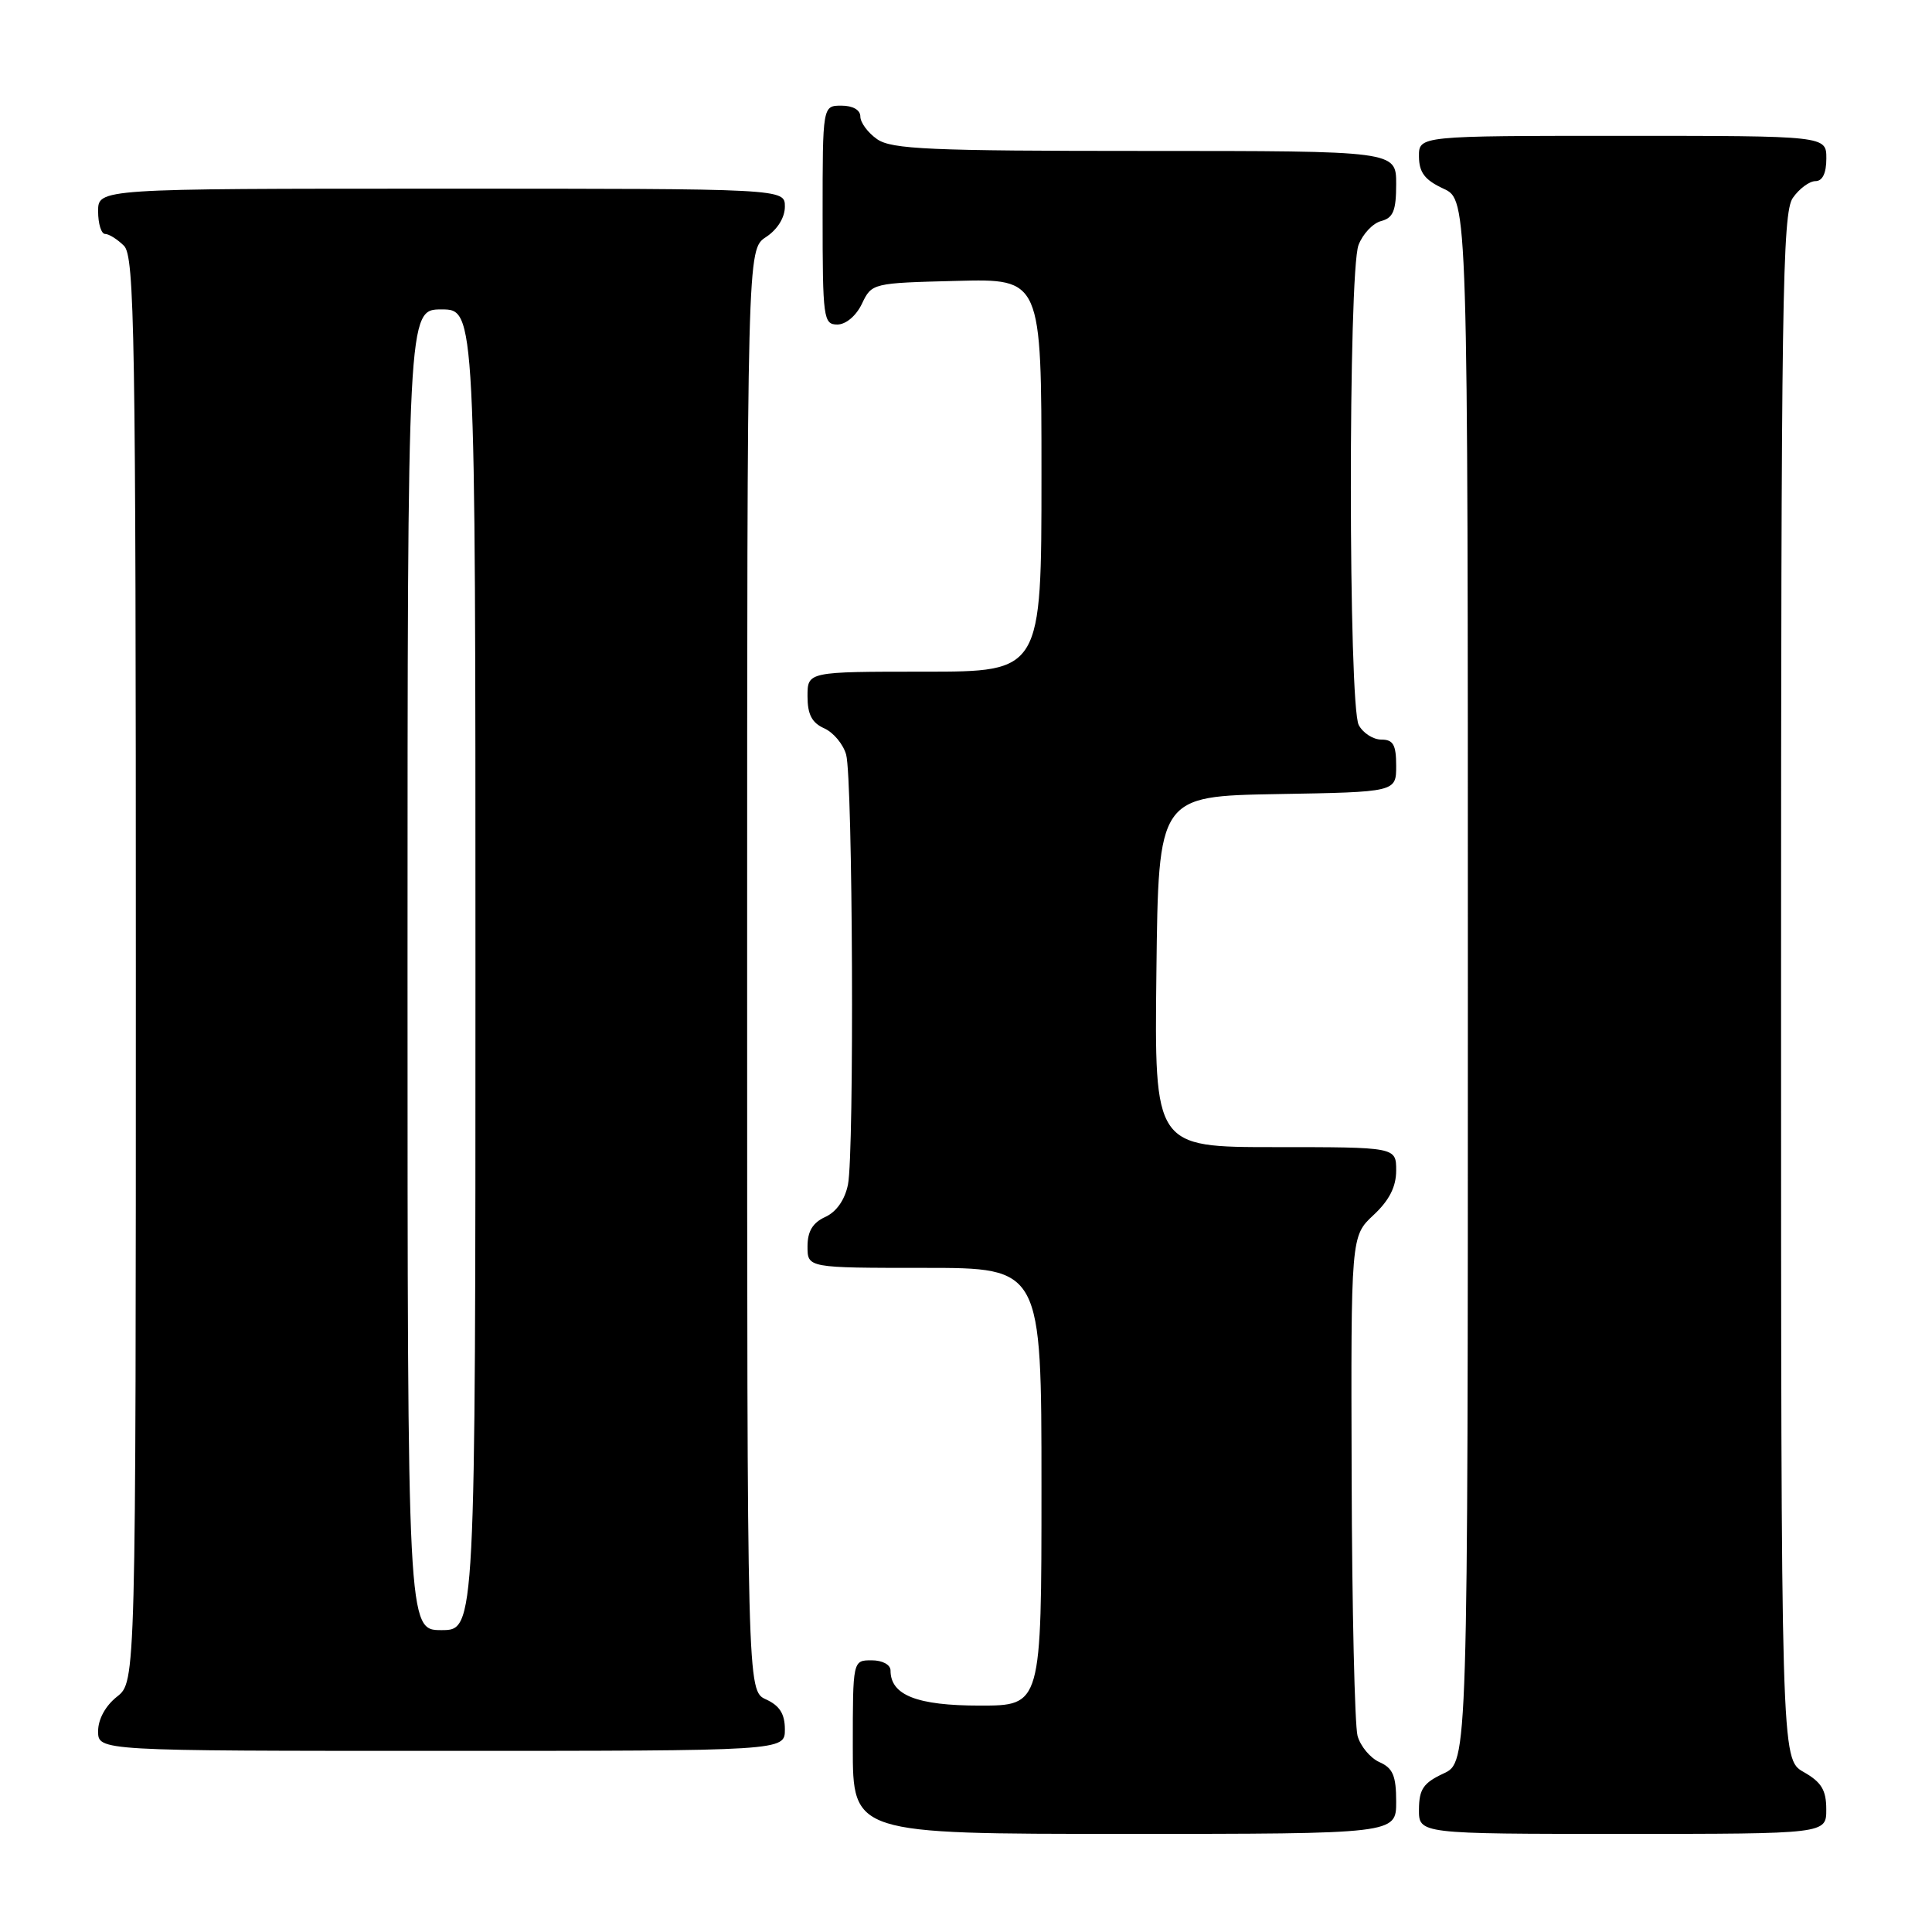 <?xml version="1.0" encoding="UTF-8" standalone="no"?>
<!DOCTYPE svg PUBLIC "-//W3C//DTD SVG 1.1//EN" "http://www.w3.org/Graphics/SVG/1.1/DTD/svg11.dtd" >
<svg xmlns="http://www.w3.org/2000/svg" xmlns:xlink="http://www.w3.org/1999/xlink" version="1.1" viewBox="0 0 256 256">
 <g >
 <path fill="currentColor"
d=" M 185.00 238.74 C 185.00 235.30 184.57 234.28 182.78 233.49 C 181.56 232.94 180.26 231.38 179.88 230.00 C 179.51 228.62 179.15 213.17 179.10 195.65 C 179.00 163.80 179.00 163.80 182.00 161.00 C 184.09 159.05 185.00 157.25 185.00 155.10 C 185.00 152.00 185.00 152.00 168.98 152.00 C 152.96 152.00 152.96 152.00 153.23 128.75 C 153.50 105.50 153.50 105.50 169.25 105.22 C 185.00 104.95 185.00 104.95 185.00 101.47 C 185.00 98.69 184.61 98.00 183.04 98.00 C 181.95 98.00 180.60 97.13 180.04 96.07 C 178.66 93.49 178.64 36.09 180.01 32.47 C 180.57 31.00 181.92 29.57 183.01 29.29 C 184.61 28.87 185.00 27.92 185.00 24.38 C 185.00 20.00 185.00 20.00 151.72 20.00 C 123.22 20.00 118.13 19.78 116.22 18.44 C 115.00 17.59 114.00 16.24 114.00 15.44 C 114.00 14.57 113.01 14.00 111.50 14.00 C 109.00 14.00 109.00 14.00 109.00 28.50 C 109.00 42.20 109.11 43.00 110.95 43.00 C 112.08 43.00 113.44 41.86 114.21 40.25 C 115.51 37.52 115.60 37.50 126.76 37.22 C 138.00 36.93 138.00 36.93 138.00 62.97 C 138.00 89.00 138.00 89.00 122.50 89.00 C 107.00 89.00 107.00 89.00 107.00 92.26 C 107.00 94.67 107.58 95.78 109.22 96.51 C 110.44 97.06 111.74 98.62 112.12 100.00 C 113.00 103.22 113.21 152.72 112.36 156.96 C 111.95 158.98 110.84 160.57 109.36 161.25 C 107.69 162.01 107.00 163.15 107.00 165.16 C 107.00 168.00 107.00 168.00 122.50 168.00 C 138.00 168.00 138.00 168.00 138.00 197.00 C 138.00 226.00 138.00 226.00 129.83 226.00 C 121.50 226.00 118.00 224.62 118.00 221.35 C 118.00 220.58 116.93 220.00 115.50 220.00 C 113.00 220.00 113.00 220.00 113.00 231.50 C 113.00 243.00 113.00 243.00 149.00 243.00 C 185.00 243.00 185.00 243.00 185.00 238.74 Z  M 241.99 239.75 C 241.99 237.19 241.35 236.14 238.99 234.80 C 236.00 233.09 236.00 233.09 236.00 130.77 C 236.00 39.78 236.17 28.20 237.56 26.22 C 238.41 25.00 239.76 24.00 240.56 24.00 C 241.49 24.00 242.00 22.95 242.00 21.00 C 242.00 18.00 242.00 18.00 215.00 18.00 C 188.00 18.00 188.00 18.00 188.02 20.75 C 188.04 22.86 188.79 23.85 191.27 25.00 C 194.50 26.50 194.50 26.50 194.50 130.00 C 194.50 233.50 194.50 233.50 191.27 235.00 C 188.61 236.24 188.04 237.07 188.02 239.75 C 188.00 243.00 188.00 243.00 215.00 243.00 C 242.00 243.00 242.00 243.00 241.99 239.75 Z  M 104.00 229.16 C 104.00 227.10 103.31 226.01 101.50 225.18 C 99.00 224.04 99.00 224.04 99.00 128.54 C 99.00 33.05 99.00 33.05 101.50 31.41 C 103.01 30.42 104.00 28.83 104.00 27.38 C 104.00 25.00 104.00 25.00 58.50 25.00 C 13.00 25.00 13.00 25.00 13.00 28.00 C 13.00 29.65 13.42 31.00 13.93 31.00 C 14.44 31.00 15.56 31.71 16.43 32.57 C 17.83 33.98 18.00 44.05 18.00 128.50 C 18.00 222.85 18.00 222.85 15.50 224.82 C 13.98 226.02 13.00 227.81 13.00 229.39 C 13.00 232.00 13.00 232.00 58.50 232.00 C 104.00 232.00 104.00 232.00 104.00 229.16 Z  M 54.00 128.50 C 54.00 41.00 54.00 41.00 58.50 41.00 C 63.00 41.00 63.00 41.00 63.00 128.50 C 63.00 216.00 63.00 216.00 58.50 216.00 C 54.00 216.00 54.00 216.00 54.00 128.50 Z "/>
</g>
</svg>